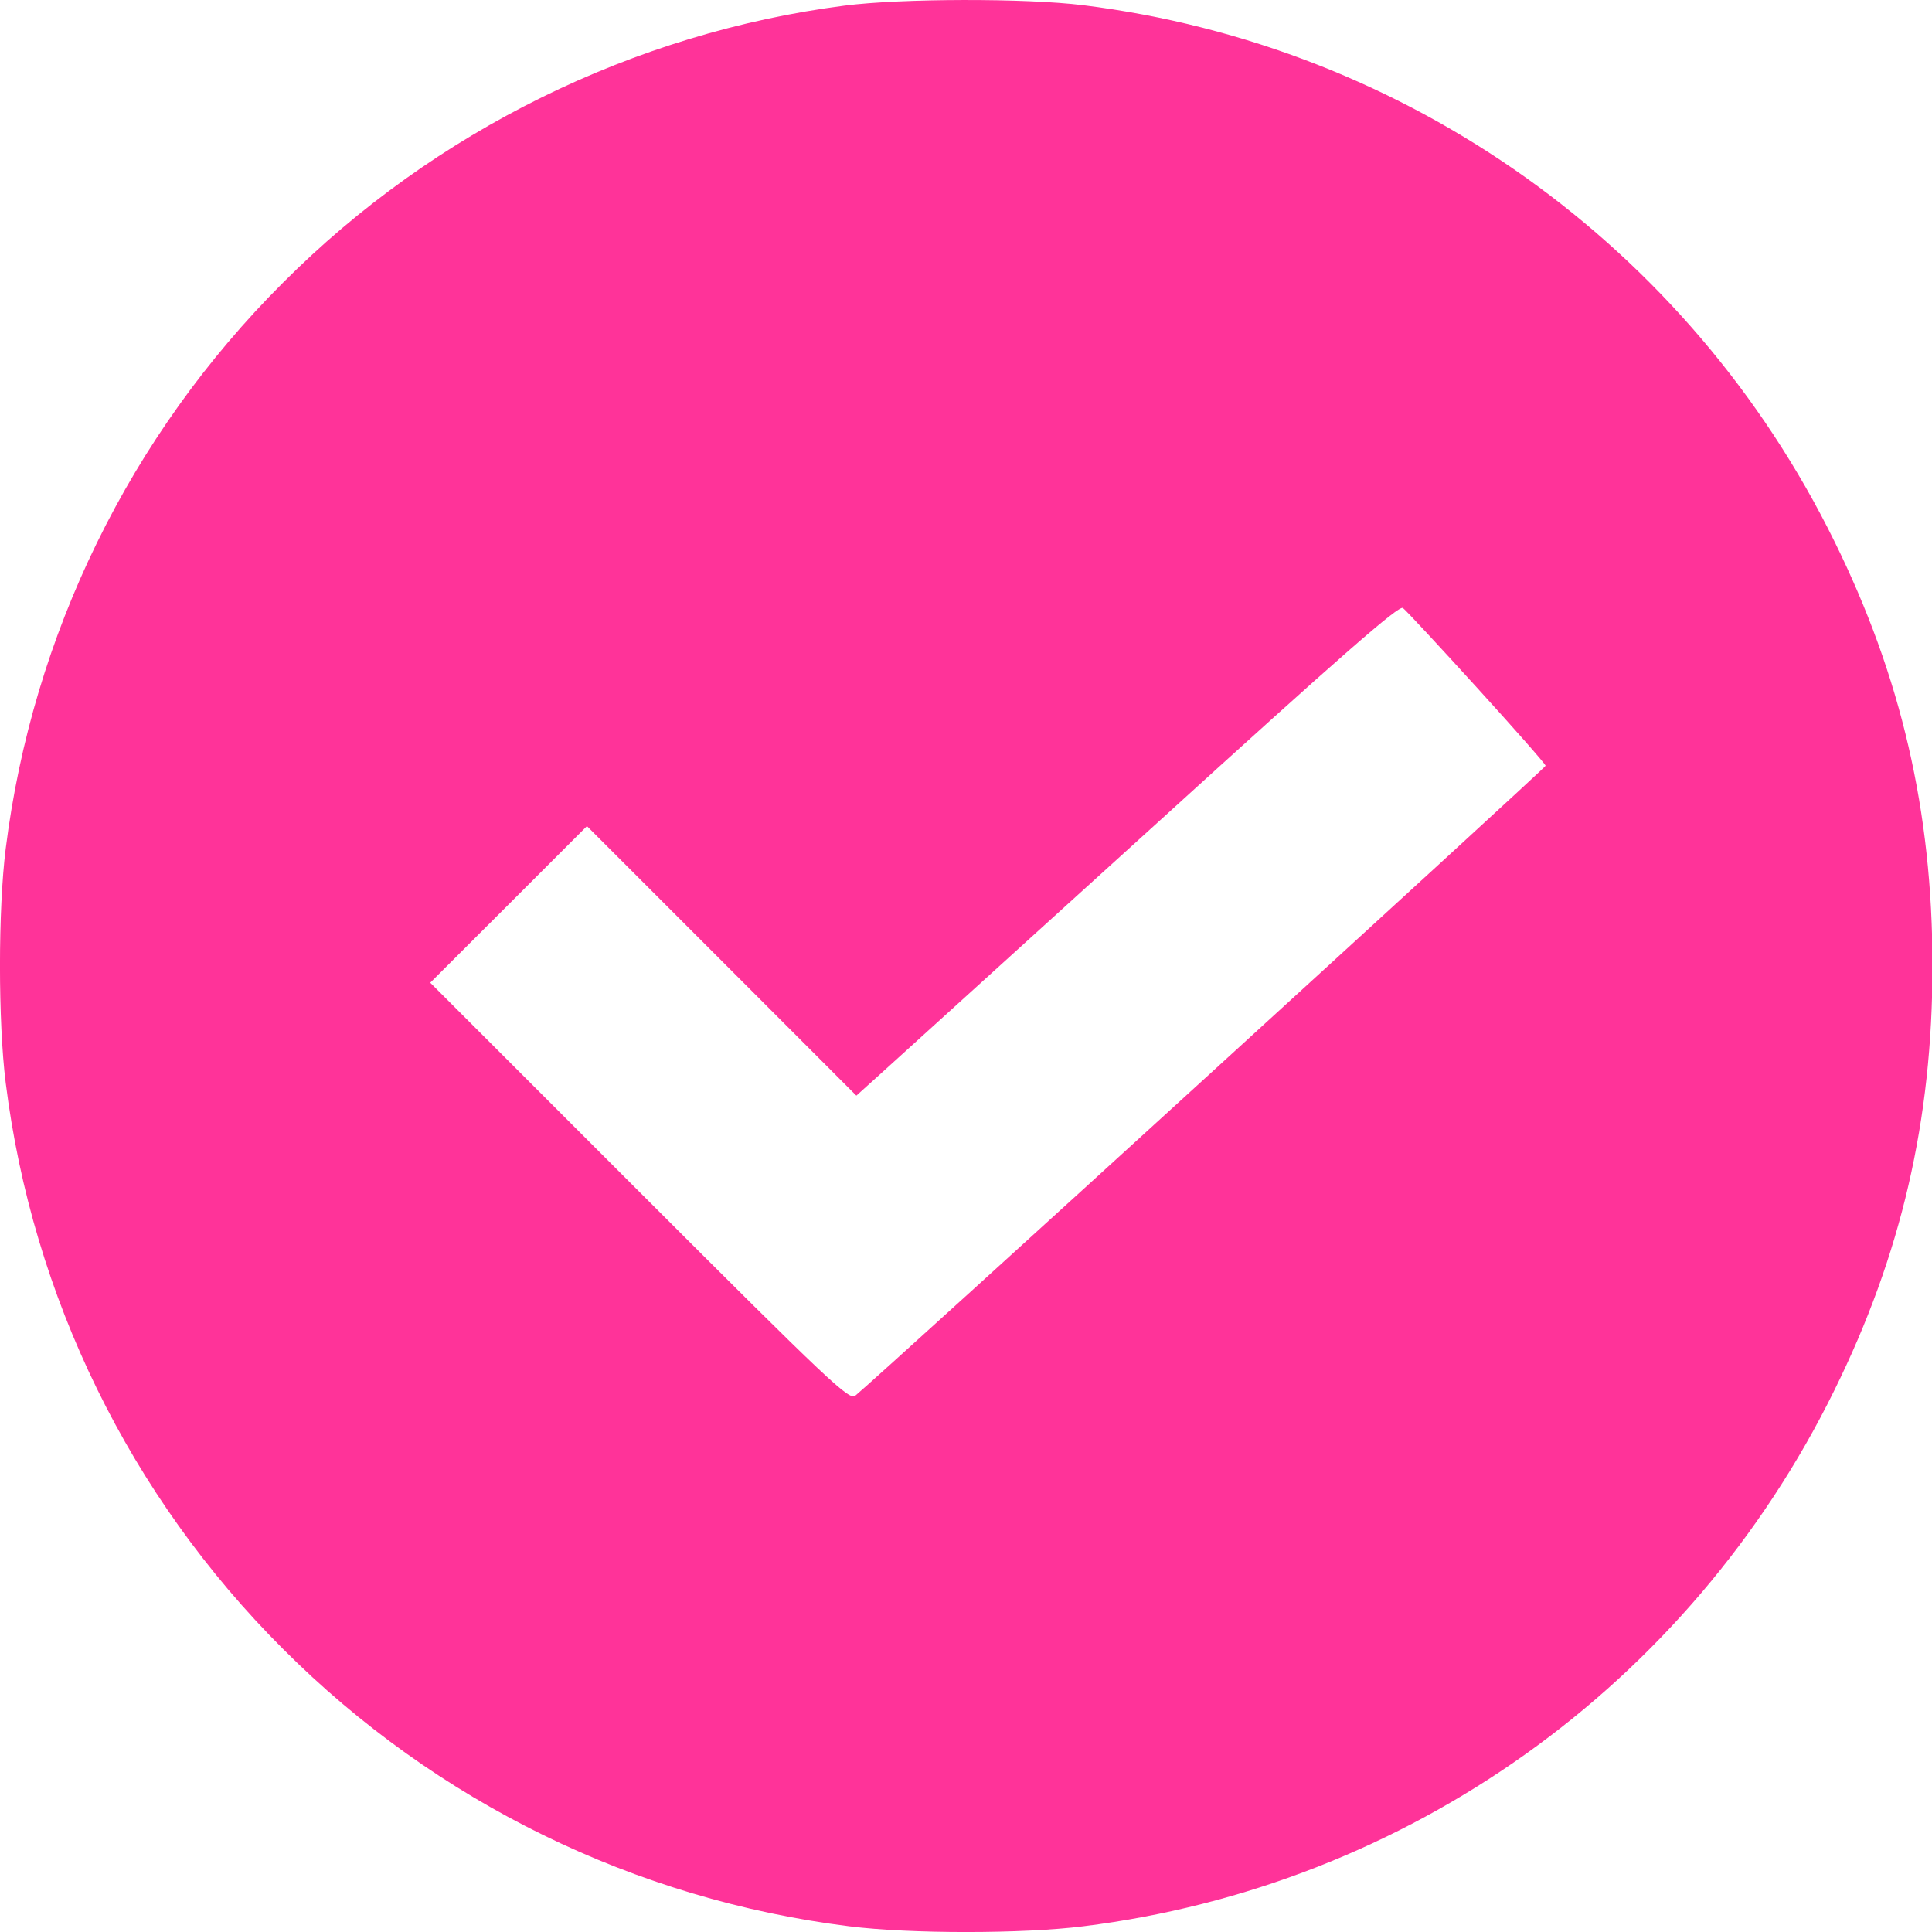 <svg width="20" height="20" viewBox="0 0 20 20" fill="none" xmlns="http://www.w3.org/2000/svg">
<path d="M8.744 0.058C6.564 0.339 4.497 1.355 2.93 2.926C1.344 4.508 0.336 6.571 0.059 8.786C-0.02 9.415 -0.02 10.58 0.059 11.209C0.336 13.424 1.344 15.487 2.93 17.07C4.513 18.656 6.576 19.664 8.791 19.941C9.42 20.02 10.585 20.02 11.214 19.941C14.57 19.523 17.485 17.449 18.989 14.393C19.68 12.994 20.005 11.596 20.005 9.998C20.005 8.4 19.68 7.001 18.989 5.602C17.485 2.547 14.57 0.472 11.214 0.054C10.616 -0.02 9.33 -0.017 8.744 0.058ZM15.289 7.118C15.68 7.548 16 7.911 16 7.927C16 7.95 9.096 14.252 8.854 14.448C8.791 14.499 8.6 14.319 6.619 12.338L4.454 10.173L5.263 9.365L6.076 8.552L7.471 9.947L8.865 11.342L9.151 11.084C9.307 10.943 10.569 9.798 11.956 8.54C13.914 6.759 14.484 6.262 14.523 6.294C14.554 6.317 14.898 6.688 15.289 7.118Z" fill="#FF3399"/>
</svg>
